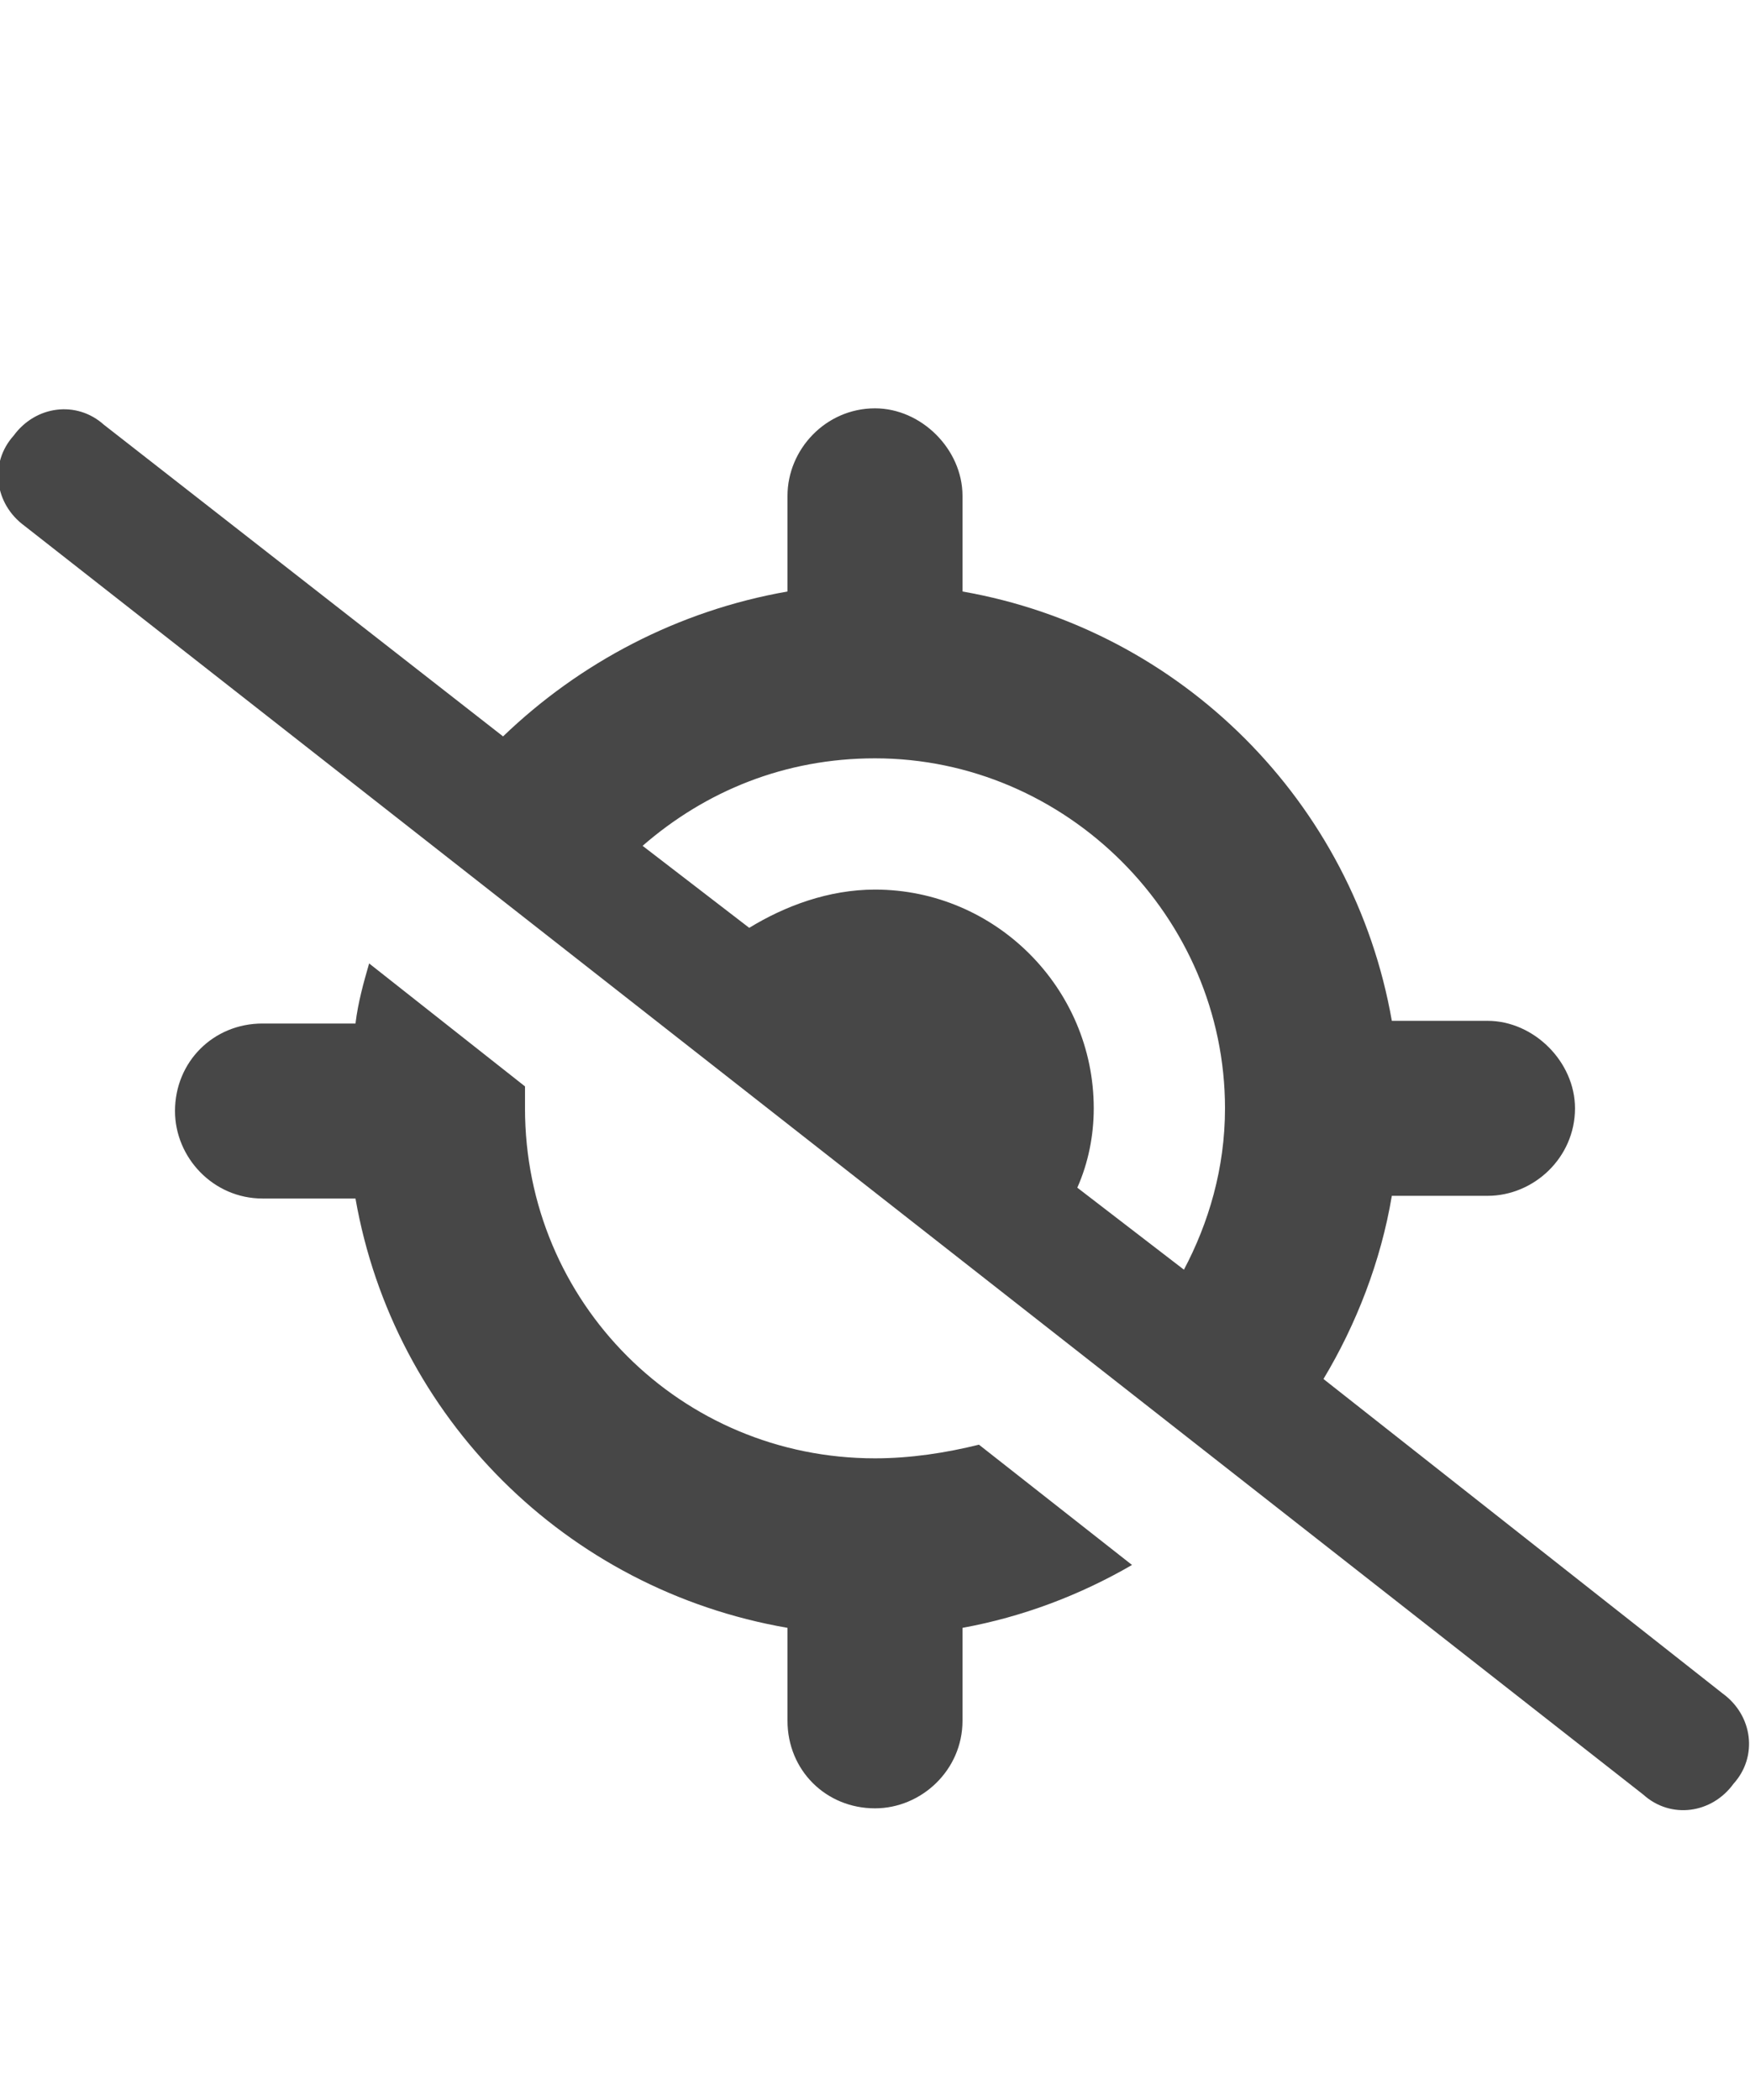<svg width="15" height="18" viewBox="0 0 15 18" fill="none" xmlns="http://www.w3.org/2000/svg">
<g id="label-paired / caption / location-crosshairs-slash-caption / fill" clip-path="url(#clip0_2556_10064)">
<path id="icon" d="M0.891 3.641L4.312 6.312C4.969 5.68 5.812 5.234 6.75 5.07V4.25C6.75 3.852 7.078 3.5 7.5 3.5C7.898 3.5 8.25 3.852 8.25 4.25V5.07C10.125 5.398 11.602 6.875 11.93 8.75H12.75C13.148 8.75 13.5 9.102 13.5 9.5C13.5 9.922 13.148 10.25 12.75 10.25H11.93C11.836 10.812 11.625 11.352 11.344 11.82L14.766 14.516C15.023 14.703 15.07 15.055 14.859 15.289C14.672 15.547 14.32 15.594 14.086 15.383L0.211 4.508C-0.047 4.32 -0.094 3.969 0.117 3.734C0.305 3.477 0.656 3.43 0.891 3.641ZM5.508 7.25L6.422 7.953C6.727 7.766 7.102 7.625 7.5 7.625C8.531 7.625 9.375 8.469 9.375 9.5C9.375 9.734 9.328 9.969 9.234 10.18L10.148 10.883C10.359 10.484 10.5 10.016 10.5 9.5C10.5 7.859 9.141 6.5 7.5 6.5C6.727 6.5 6.047 6.781 5.508 7.25ZM8.391 12.383L9.703 13.414C9.258 13.672 8.766 13.859 8.25 13.953V14.75C8.25 15.172 7.898 15.5 7.5 15.5C7.078 15.5 6.75 15.172 6.75 14.75V13.953C4.852 13.625 3.375 12.148 3.047 10.273H2.25C1.828 10.273 1.5 9.922 1.5 9.523C1.5 9.102 1.828 8.773 2.25 8.773H3.047C3.07 8.586 3.117 8.422 3.164 8.258L4.5 9.312C4.5 9.383 4.5 9.453 4.5 9.5C4.5 11.164 5.836 12.5 7.5 12.5C7.805 12.5 8.109 12.453 8.391 12.383Z" fill="black" fill-opacity="0.72"/>
</g>
<defs>
<clipPath id="clip0_2556_10064">
<rect width="15" height="18" fill="white"/>
</clipPath>
</defs>
</svg>
